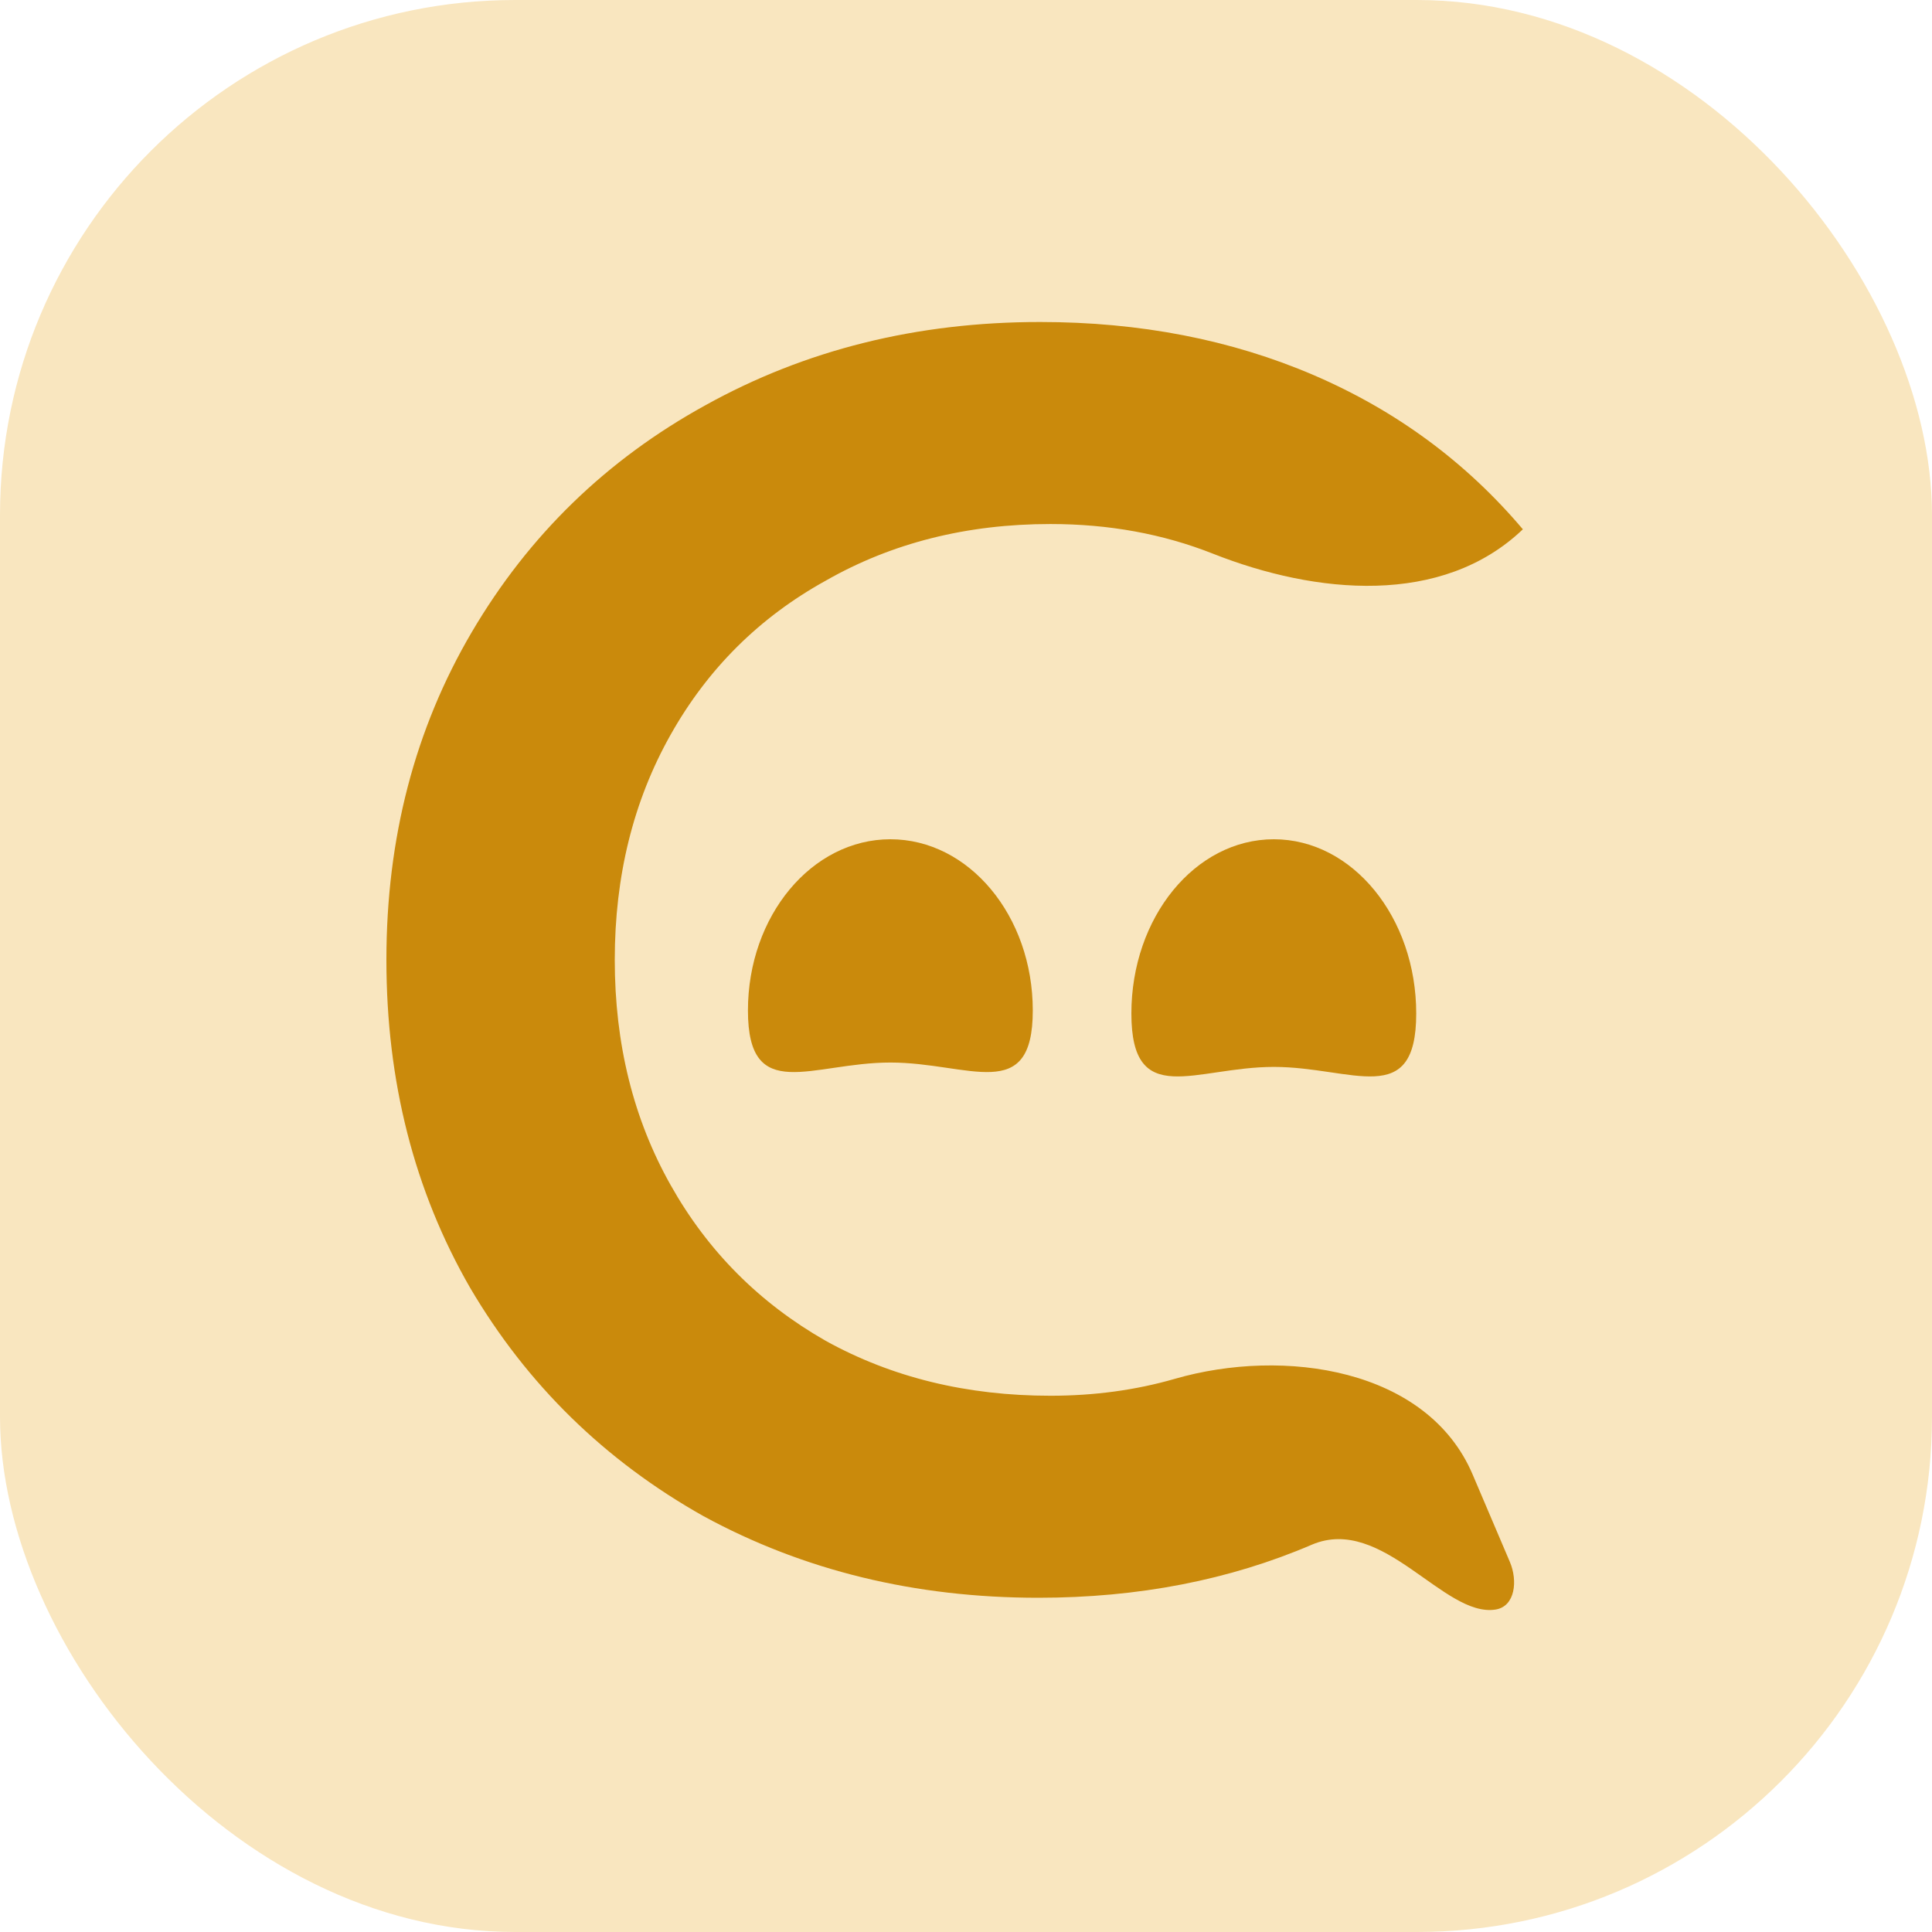 <svg width="30" height="30" viewBox="0 0 30 30" fill="none" xmlns="http://www.w3.org/2000/svg">
<rect width="30" height="30" rx="8" fill="#F9E6BF"/>
<path d="M16.123 24.81C14.21 24.81 12.478 24.388 10.926 23.544C9.392 22.682 8.183 21.499 7.299 19.995C6.433 18.491 6 16.794 6 14.905C6 13.016 6.442 11.319 7.326 9.815C8.21 8.311 9.419 7.137 10.953 6.293C12.505 5.431 14.237 5 16.15 5C17.702 5 19.118 5.275 20.399 5.825C21.68 6.376 22.763 7.174 23.647 8.219C22.394 9.417 20.436 9.231 18.833 8.597C18.057 8.29 17.217 8.137 16.312 8.137C15.013 8.137 13.849 8.43 12.821 9.017C11.792 9.586 10.989 10.384 10.412 11.411C9.834 12.438 9.546 13.603 9.546 14.905C9.546 16.207 9.834 17.372 10.412 18.399C10.989 19.427 11.792 20.233 12.821 20.82C13.849 21.389 15.013 21.673 16.312 21.673C16.991 21.673 17.635 21.586 18.241 21.411C19.94 20.92 22.166 21.249 22.867 22.896L23.445 24.253C23.569 24.543 23.53 24.944 23.223 24.993C22.421 25.12 21.471 23.519 20.372 23.985C19.091 24.535 17.674 24.81 16.123 24.81Z" fill="#CA8A0C"/>
<path d="M16.037 15.691C16.037 17.159 15.047 16.499 13.826 16.499C12.604 16.499 11.614 17.159 11.614 15.691C11.614 14.223 12.604 13.032 13.826 13.032C15.047 13.032 16.037 14.223 16.037 15.691Z" fill="#CA8A0C"/>
<path d="M21.991 15.738C21.991 17.233 21.001 16.567 19.78 16.567C18.558 16.567 17.568 17.233 17.568 15.738C17.568 14.244 18.558 13.032 19.78 13.032C21.001 13.032 21.991 14.244 21.991 15.738Z" fill="#CA8A0C"/>
</svg>
